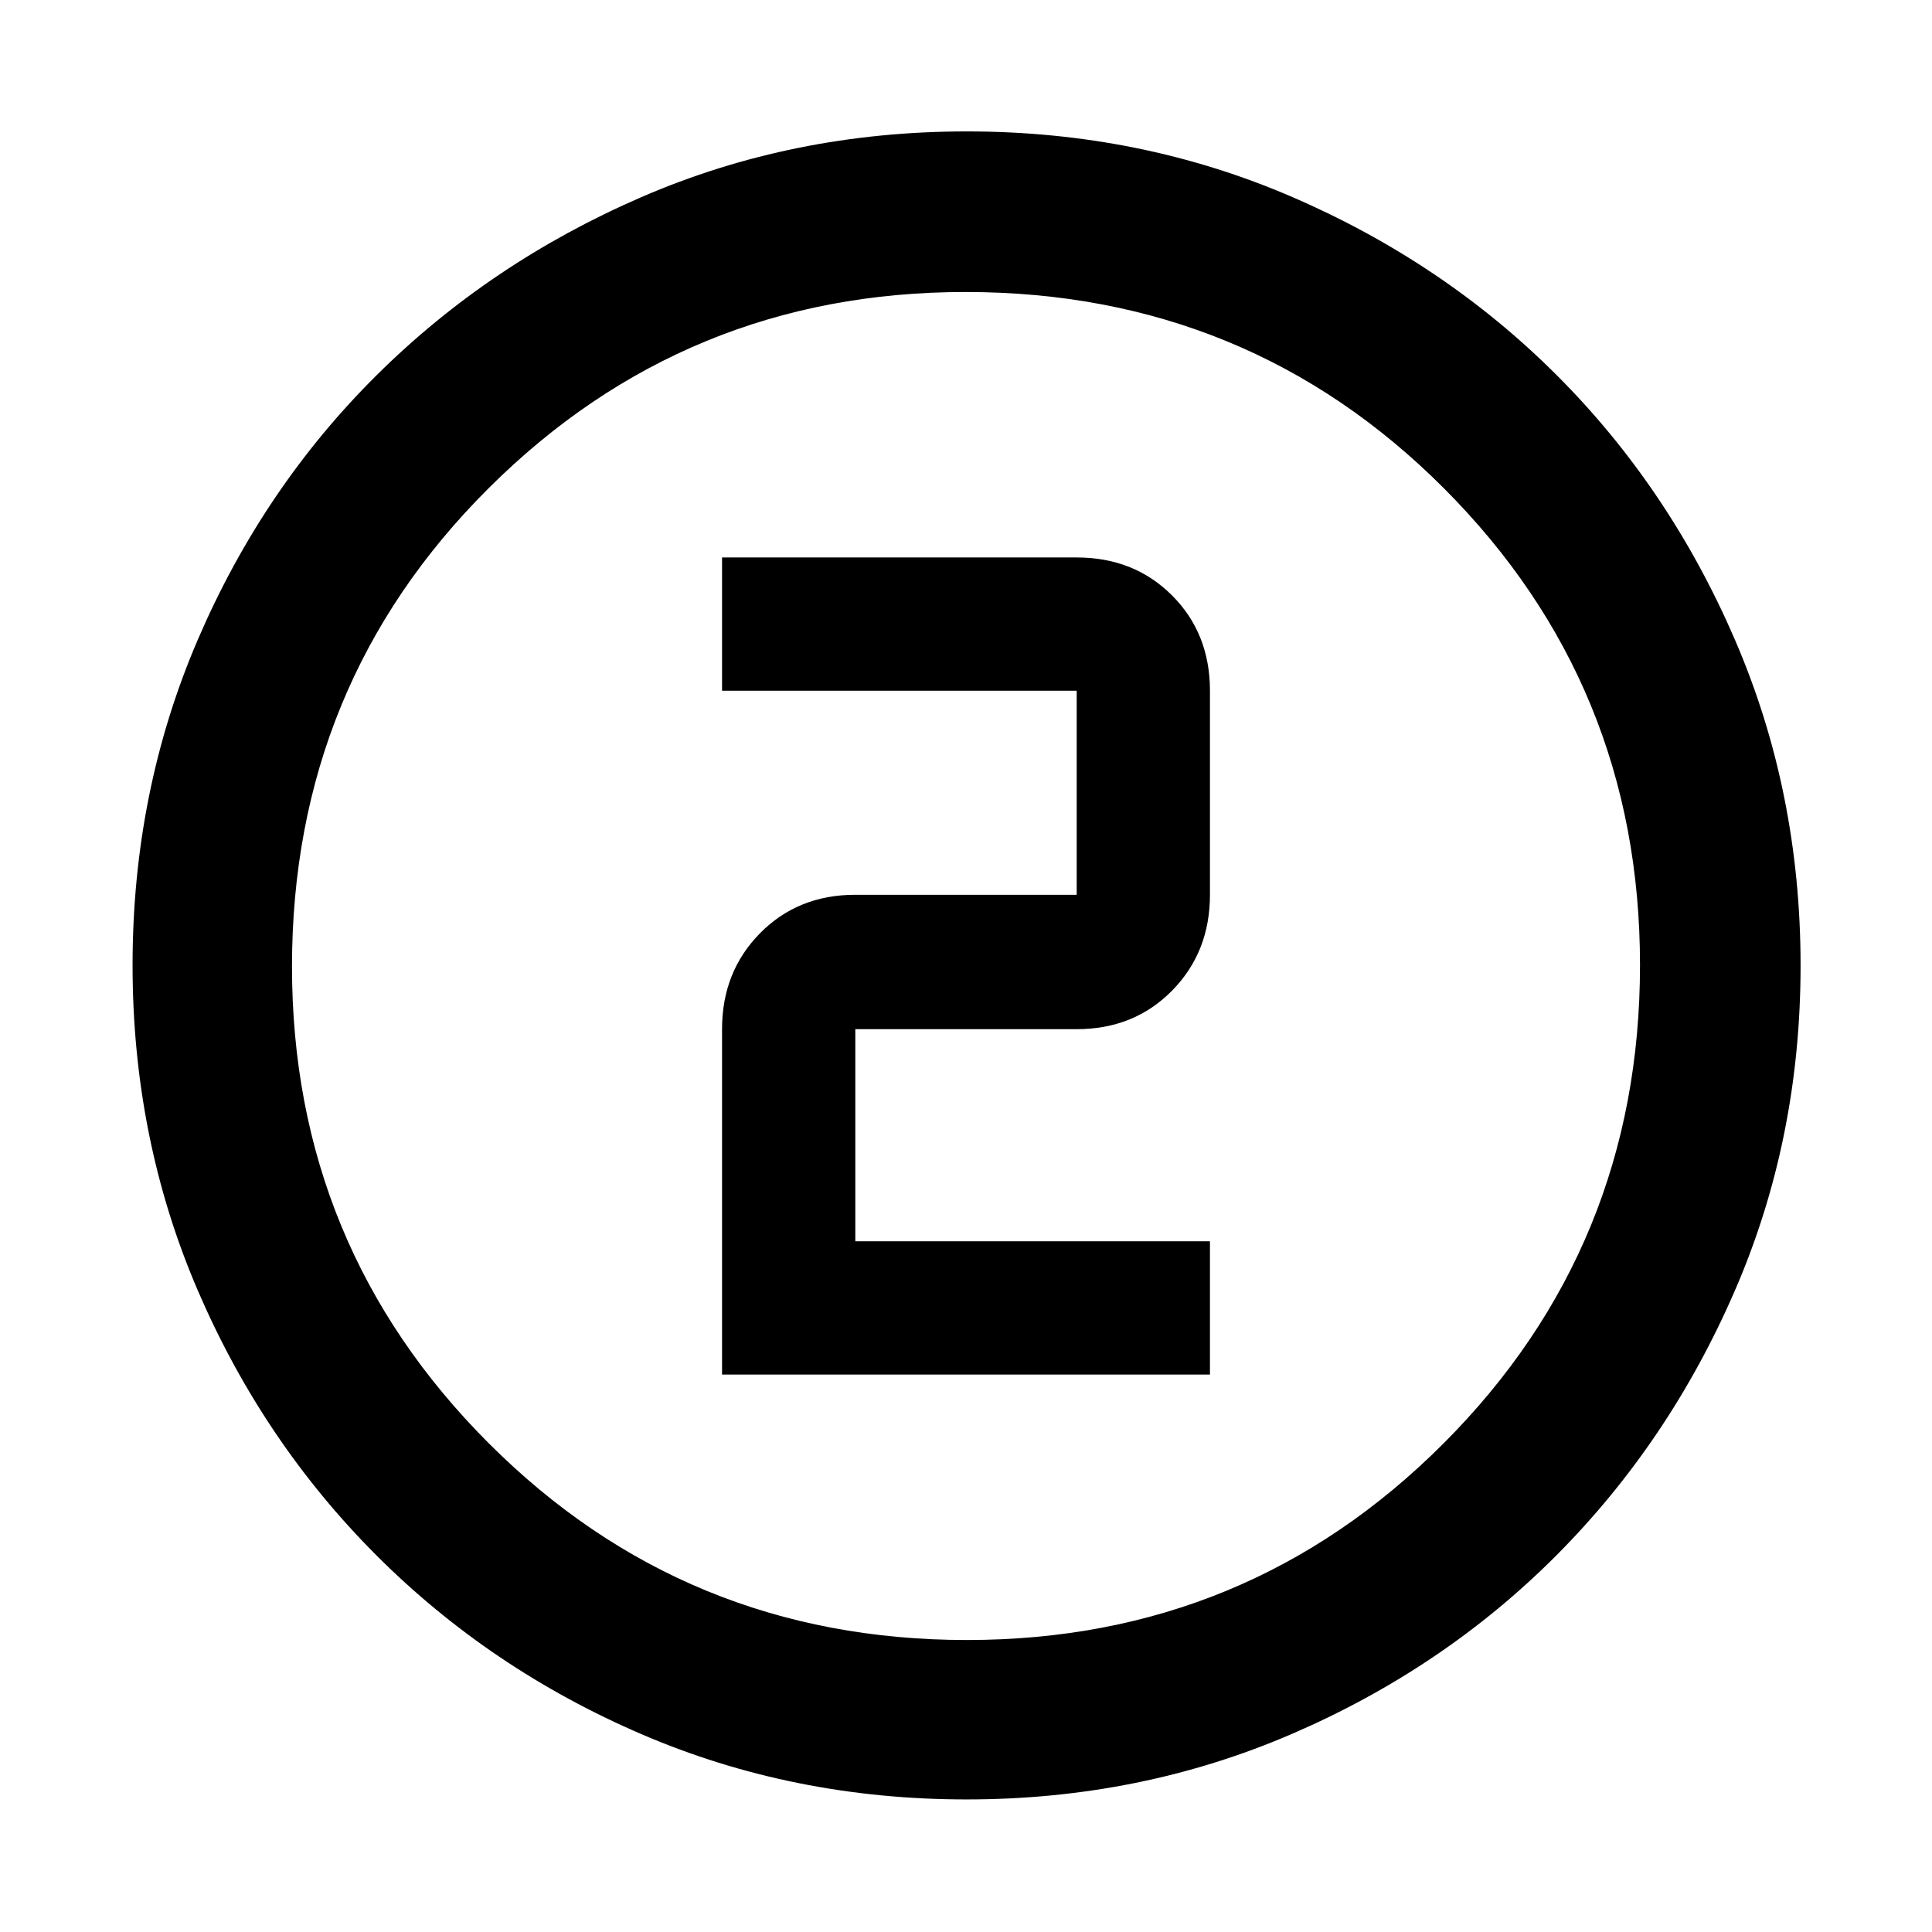 <svg xmlns="http://www.w3.org/2000/svg" height="48" viewBox="0 -960 960 960" width="48"><path d="M480.34-65.87q-86.2 0-161.5-32.39-75.3-32.4-131.74-88.84-56.44-56.44-88.84-131.73-32.39-75.3-32.39-161.59t32.39-161.67q32.4-75.37 88.75-131.34t131.69-88.62q75.34-32.65 161.67-32.65 86.34 0 161.78 32.61 75.45 32.6 131.37 88.5 55.93 55.89 88.55 131.45 32.63 75.56 32.63 161.87 0 86.29-32.65 161.58t-88.62 131.48q-55.97 56.18-131.42 88.76-75.46 32.58-161.67 32.58Zm.16-79.22q139.24 0 236.83-97.73 97.58-97.73 97.58-237.68 0-139.24-97.4-236.83-97.4-97.58-237.79-97.58-139.02 0-236.83 97.4-97.8 97.4-97.8 237.79 0 139.02 97.73 236.83 97.73 97.8 237.68 97.8ZM480-480ZM358.78-277h242.44v-66.22H425v-105.39h110q28.52 0 47.37-19.13 18.85-19.13 18.85-47.65v-101.39q0-28.52-18.85-47.37Q563.52-683 535-683H358.78v66.22H535v101.39H425q-28.52 0-47.37 19.13-18.85 19.13-18.85 47.65V-277Z"/></svg>
